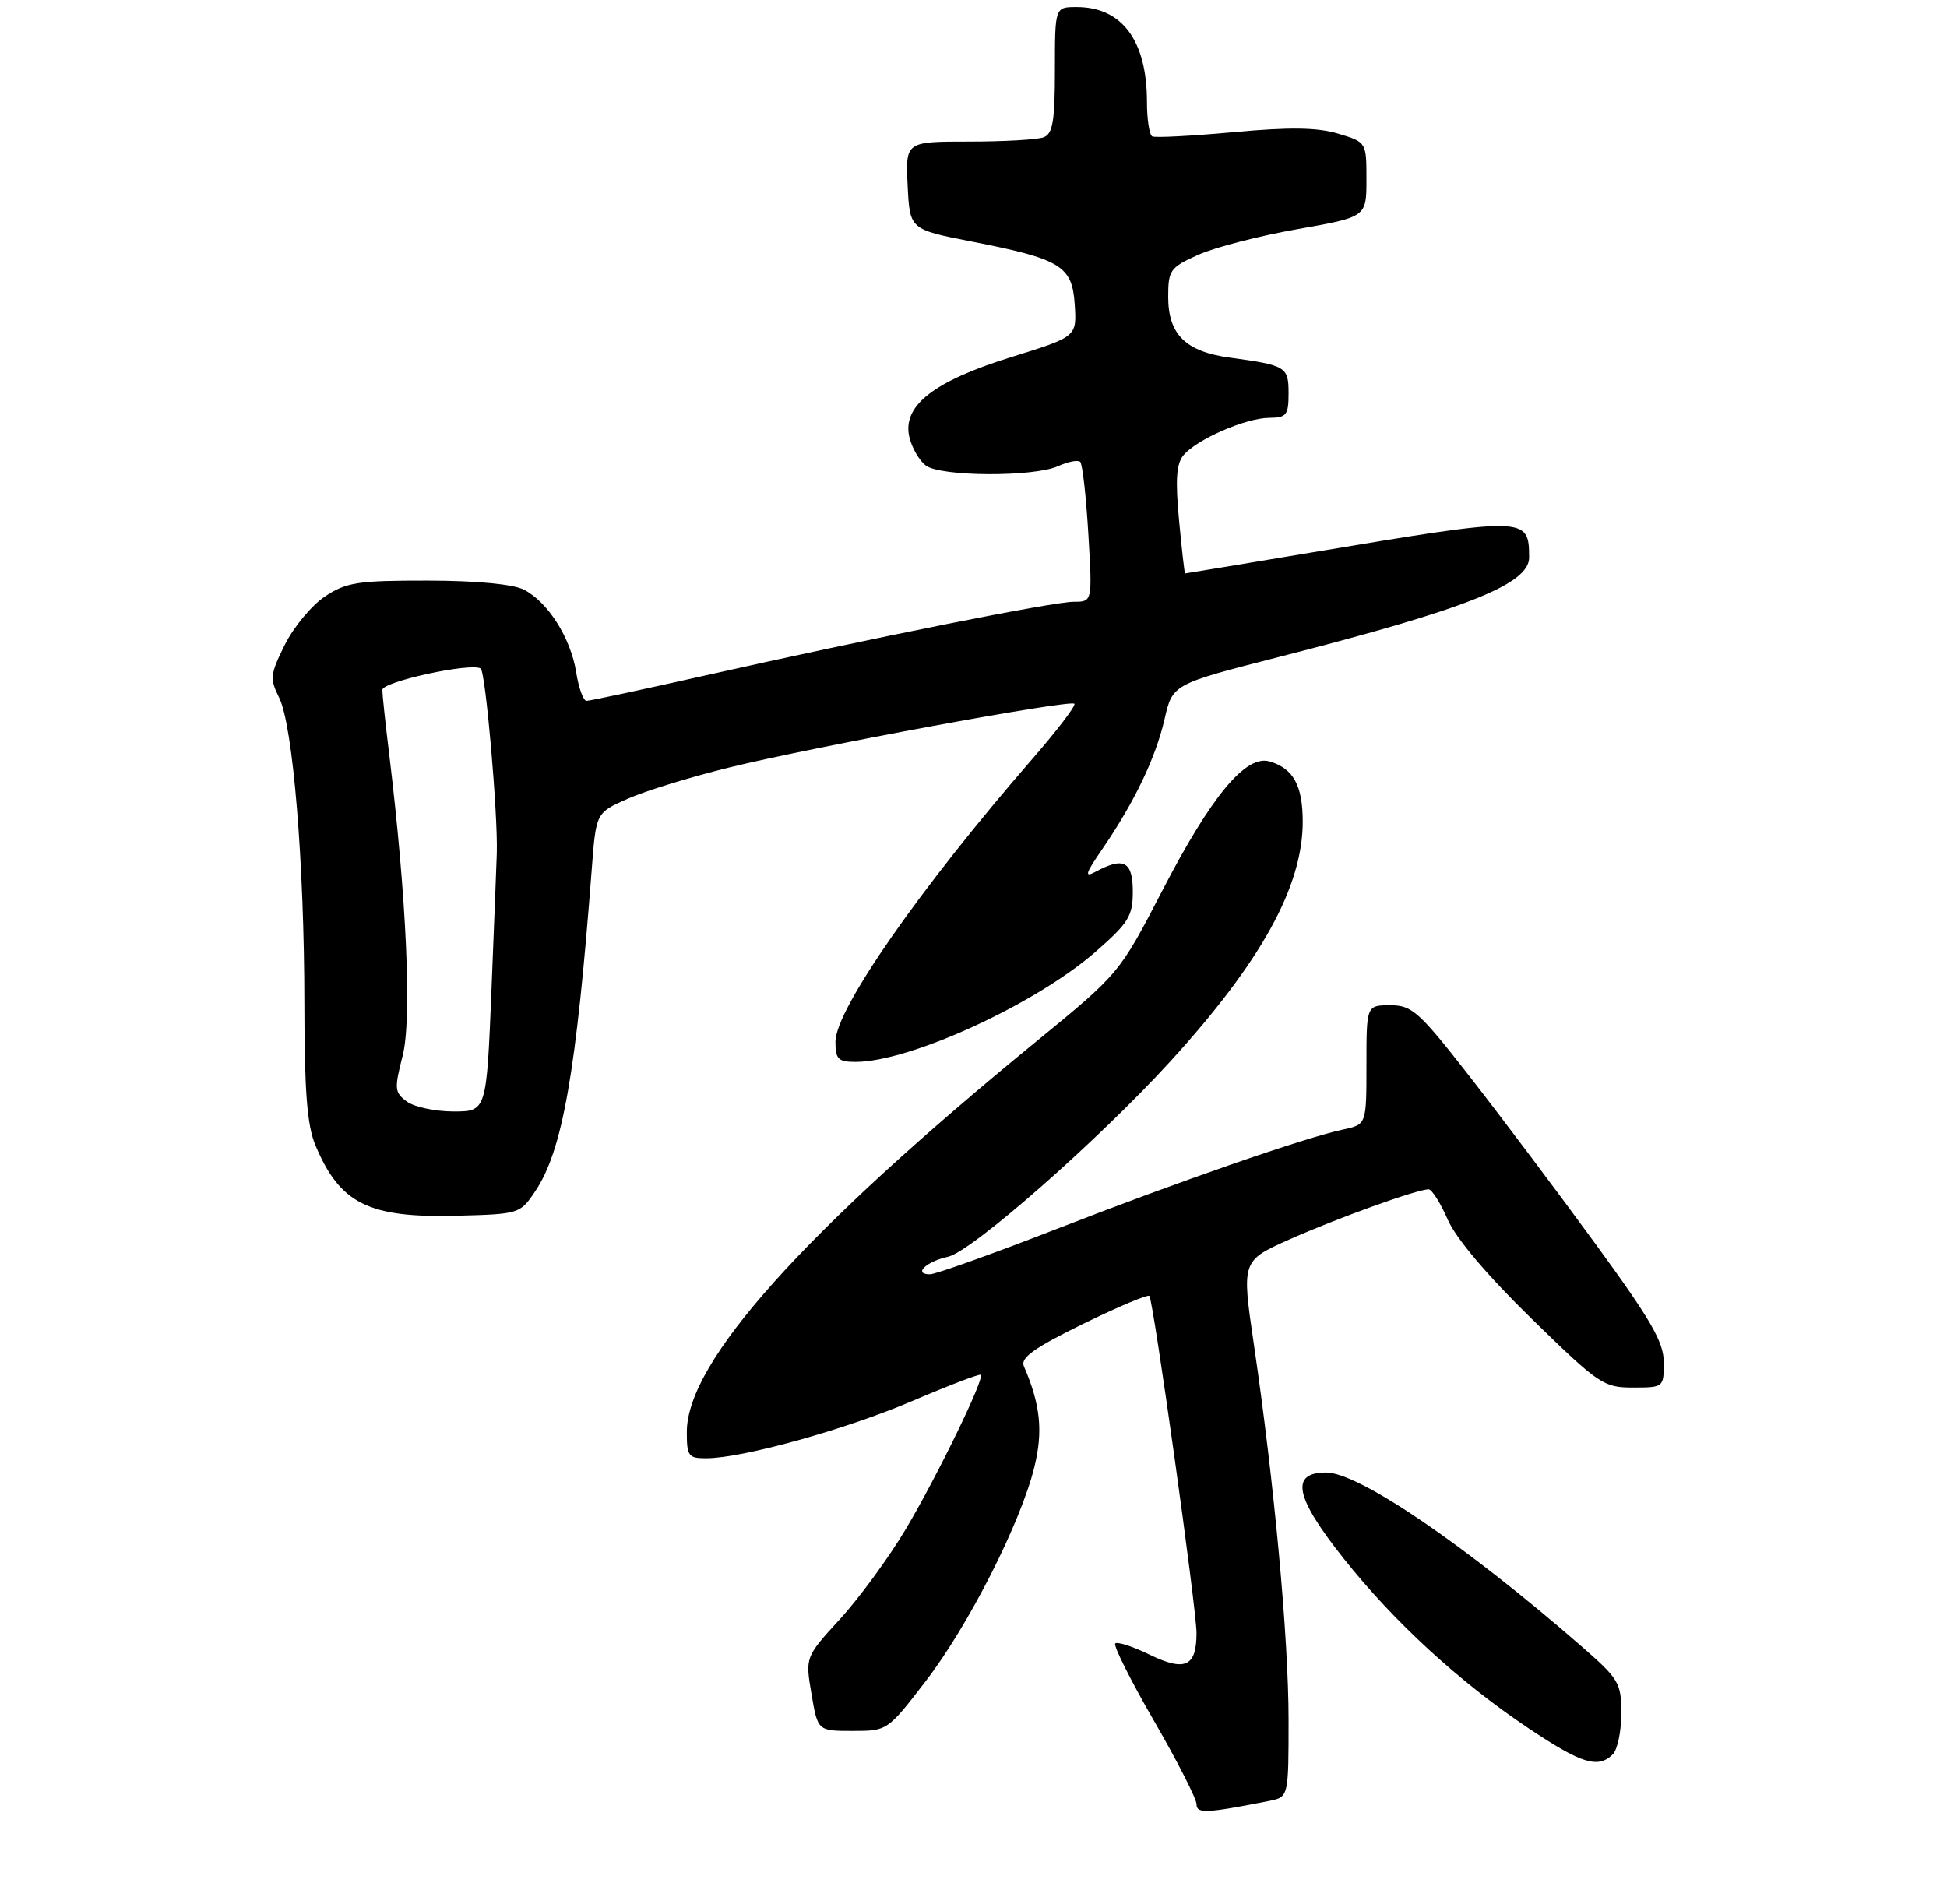 <?xml version="1.0" encoding="UTF-8" standalone="no"?>
<!DOCTYPE svg PUBLIC "-//W3C//DTD SVG 1.1//EN" "http://www.w3.org/Graphics/SVG/1.1/DTD/svg11.dtd" >
<svg xmlns="http://www.w3.org/2000/svg" xmlns:xlink="http://www.w3.org/1999/xlink" version="1.1" viewBox="0 0 275 269">
 <g >
 <path fill="currentColor"
d=" M 179.25 254.39 C 182.00 253.84 182.00 253.84 182.00 242.93 C 182.00 231.35 179.97 209.38 177.10 189.90 C 175.37 178.10 175.37 178.10 182.12 175.08 C 188.82 172.09 200.16 168.00 201.78 168.00 C 202.24 168.00 203.45 169.91 204.47 172.25 C 205.63 174.92 210.04 180.13 216.30 186.25 C 225.84 195.56 226.48 196.00 230.64 196.00 C 234.96 196.00 235.00 195.97 235.00 192.47 C 235.00 189.59 233.23 186.51 225.36 175.72 C 220.06 168.45 212.12 157.89 207.73 152.25 C 200.41 142.86 199.45 142.00 196.37 142.00 C 193.00 142.00 193.00 142.00 193.00 150.42 C 193.00 158.84 193.00 158.84 189.75 159.54 C 184.28 160.70 166.36 166.93 149.16 173.63 C 140.17 177.13 132.16 180.00 131.35 180.00 C 128.94 180.00 130.80 178.20 133.92 177.52 C 137.26 176.78 155.10 161.10 165.29 149.94 C 178.12 135.87 184.00 125.23 184.00 116.07 C 184.00 110.96 182.68 108.55 179.34 107.56 C 175.97 106.56 171.12 112.39 164.19 125.76 C 158.11 137.50 158.11 137.50 146.31 147.16 C 113.37 174.13 97.03 192.38 97.01 202.25 C 97.00 205.68 97.24 206.00 99.75 205.99 C 104.87 205.98 119.38 201.95 128.83 197.91 C 134.00 195.70 138.37 194.03 138.53 194.20 C 139.08 194.74 132.38 208.52 127.94 215.99 C 125.56 219.98 121.40 225.69 118.68 228.66 C 113.73 234.07 113.73 234.07 114.62 239.29 C 115.50 244.50 115.50 244.50 120.42 244.50 C 125.33 244.50 125.35 244.49 130.73 237.50 C 136.82 229.58 144.17 215.10 146.10 207.22 C 147.35 202.14 146.95 198.39 144.61 192.97 C 144.11 191.80 146.08 190.39 152.95 187.02 C 157.90 184.60 162.12 182.81 162.34 183.06 C 162.91 183.71 169.00 227.24 169.00 230.67 C 169.00 235.41 167.39 236.16 162.40 233.74 C 160.00 232.57 157.81 231.86 157.52 232.15 C 157.23 232.44 159.69 237.36 162.99 243.07 C 166.30 248.79 169.00 254.09 169.00 254.85 C 169.00 256.21 170.34 256.15 179.25 254.39 Z  M 227.80 247.80 C 228.46 247.14 229.00 244.54 229.00 242.02 C 229.00 237.70 228.68 237.17 223.25 232.44 C 206.83 218.15 191.91 208.00 187.31 208.00 C 182.18 208.00 182.89 211.48 189.81 220.18 C 196.93 229.14 206.11 237.57 215.83 244.08 C 223.39 249.15 225.73 249.87 227.80 247.80 Z  M 75.58 168.30 C 79.46 162.54 81.40 151.47 83.59 122.65 C 84.19 114.80 84.19 114.80 88.68 112.82 C 91.15 111.72 97.52 109.76 102.84 108.45 C 114.70 105.52 151.13 98.79 151.75 99.41 C 151.99 99.66 149.33 103.15 145.83 107.18 C 129.94 125.46 118.00 142.60 118.00 147.16 C 118.00 149.61 118.39 150.00 120.83 150.00 C 128.52 150.00 146.28 141.85 154.77 134.42 C 159.41 130.36 160.00 129.40 160.00 125.92 C 160.00 121.70 158.73 121.00 154.82 123.10 C 153.10 124.02 153.25 123.49 155.75 119.85 C 160.24 113.28 163.23 107.05 164.49 101.57 C 165.62 96.65 165.62 96.65 180.56 92.82 C 207.21 86.00 216.01 82.50 215.98 78.73 C 215.94 72.94 215.77 72.94 185.02 78.08 C 175.40 79.69 167.47 81.00 167.39 81.00 C 167.30 81.00 166.92 77.61 166.53 73.46 C 166.00 67.78 166.15 65.52 167.16 64.30 C 169.01 62.07 175.92 59.05 179.25 59.02 C 181.71 59.00 182.00 58.64 182.00 55.57 C 182.00 51.80 181.67 51.60 173.68 50.51 C 167.47 49.67 165.00 47.23 165.00 41.95 C 165.00 38.15 165.26 37.78 169.25 35.99 C 171.59 34.94 177.89 33.31 183.25 32.37 C 193.00 30.65 193.00 30.65 193.00 25.37 C 193.00 20.08 193.00 20.08 189.00 18.88 C 186.04 18.00 182.21 17.94 174.25 18.67 C 168.34 19.21 163.16 19.48 162.75 19.27 C 162.34 19.06 162.00 16.87 162.00 14.41 C 162.00 5.74 158.49 1.00 152.07 1.00 C 149.00 1.00 149.00 1.00 149.00 9.89 C 149.00 17.08 148.70 18.90 147.42 19.39 C 146.55 19.73 141.80 20.00 136.87 20.00 C 127.90 20.00 127.90 20.00 128.20 26.20 C 128.50 32.40 128.50 32.40 137.15 34.10 C 149.90 36.60 151.44 37.54 151.80 43.04 C 152.09 47.56 152.09 47.56 142.80 50.45 C 131.79 53.88 127.39 57.36 128.45 61.78 C 128.81 63.27 129.85 65.06 130.75 65.75 C 132.83 67.34 146.02 67.40 149.46 65.84 C 150.86 65.20 152.27 64.93 152.58 65.25 C 152.89 65.56 153.41 70.13 153.72 75.41 C 154.29 85.00 154.29 85.00 151.69 85.00 C 148.75 85.00 123.38 90.07 99.58 95.42 C 90.83 97.39 83.30 99.00 82.85 99.00 C 82.39 99.00 81.73 97.18 81.38 94.95 C 80.60 90.09 77.37 85.00 73.97 83.28 C 72.44 82.51 67.27 82.02 60.40 82.01 C 50.54 82.00 48.91 82.25 45.90 84.25 C 44.03 85.49 41.48 88.56 40.23 91.07 C 38.15 95.25 38.09 95.87 39.43 98.56 C 41.38 102.50 42.98 121.84 42.99 141.78 C 43.00 154.15 43.37 158.95 44.54 161.75 C 47.99 170.02 52.05 172.05 64.46 171.73 C 73.33 171.50 73.45 171.47 75.58 168.30 Z  M 57.48 155.61 C 55.72 154.32 55.67 153.82 56.87 149.14 C 58.19 143.97 57.43 126.85 54.97 106.53 C 54.43 102.14 54.00 98.06 54.00 97.45 C 54.00 96.29 66.50 93.57 67.89 94.43 C 68.58 94.86 70.33 114.87 70.17 120.50 C 70.14 121.60 69.80 130.26 69.42 139.75 C 68.72 157.00 68.72 157.00 64.05 157.00 C 61.48 157.00 58.52 156.37 57.48 155.61 Z "/>
</g>
</svg>